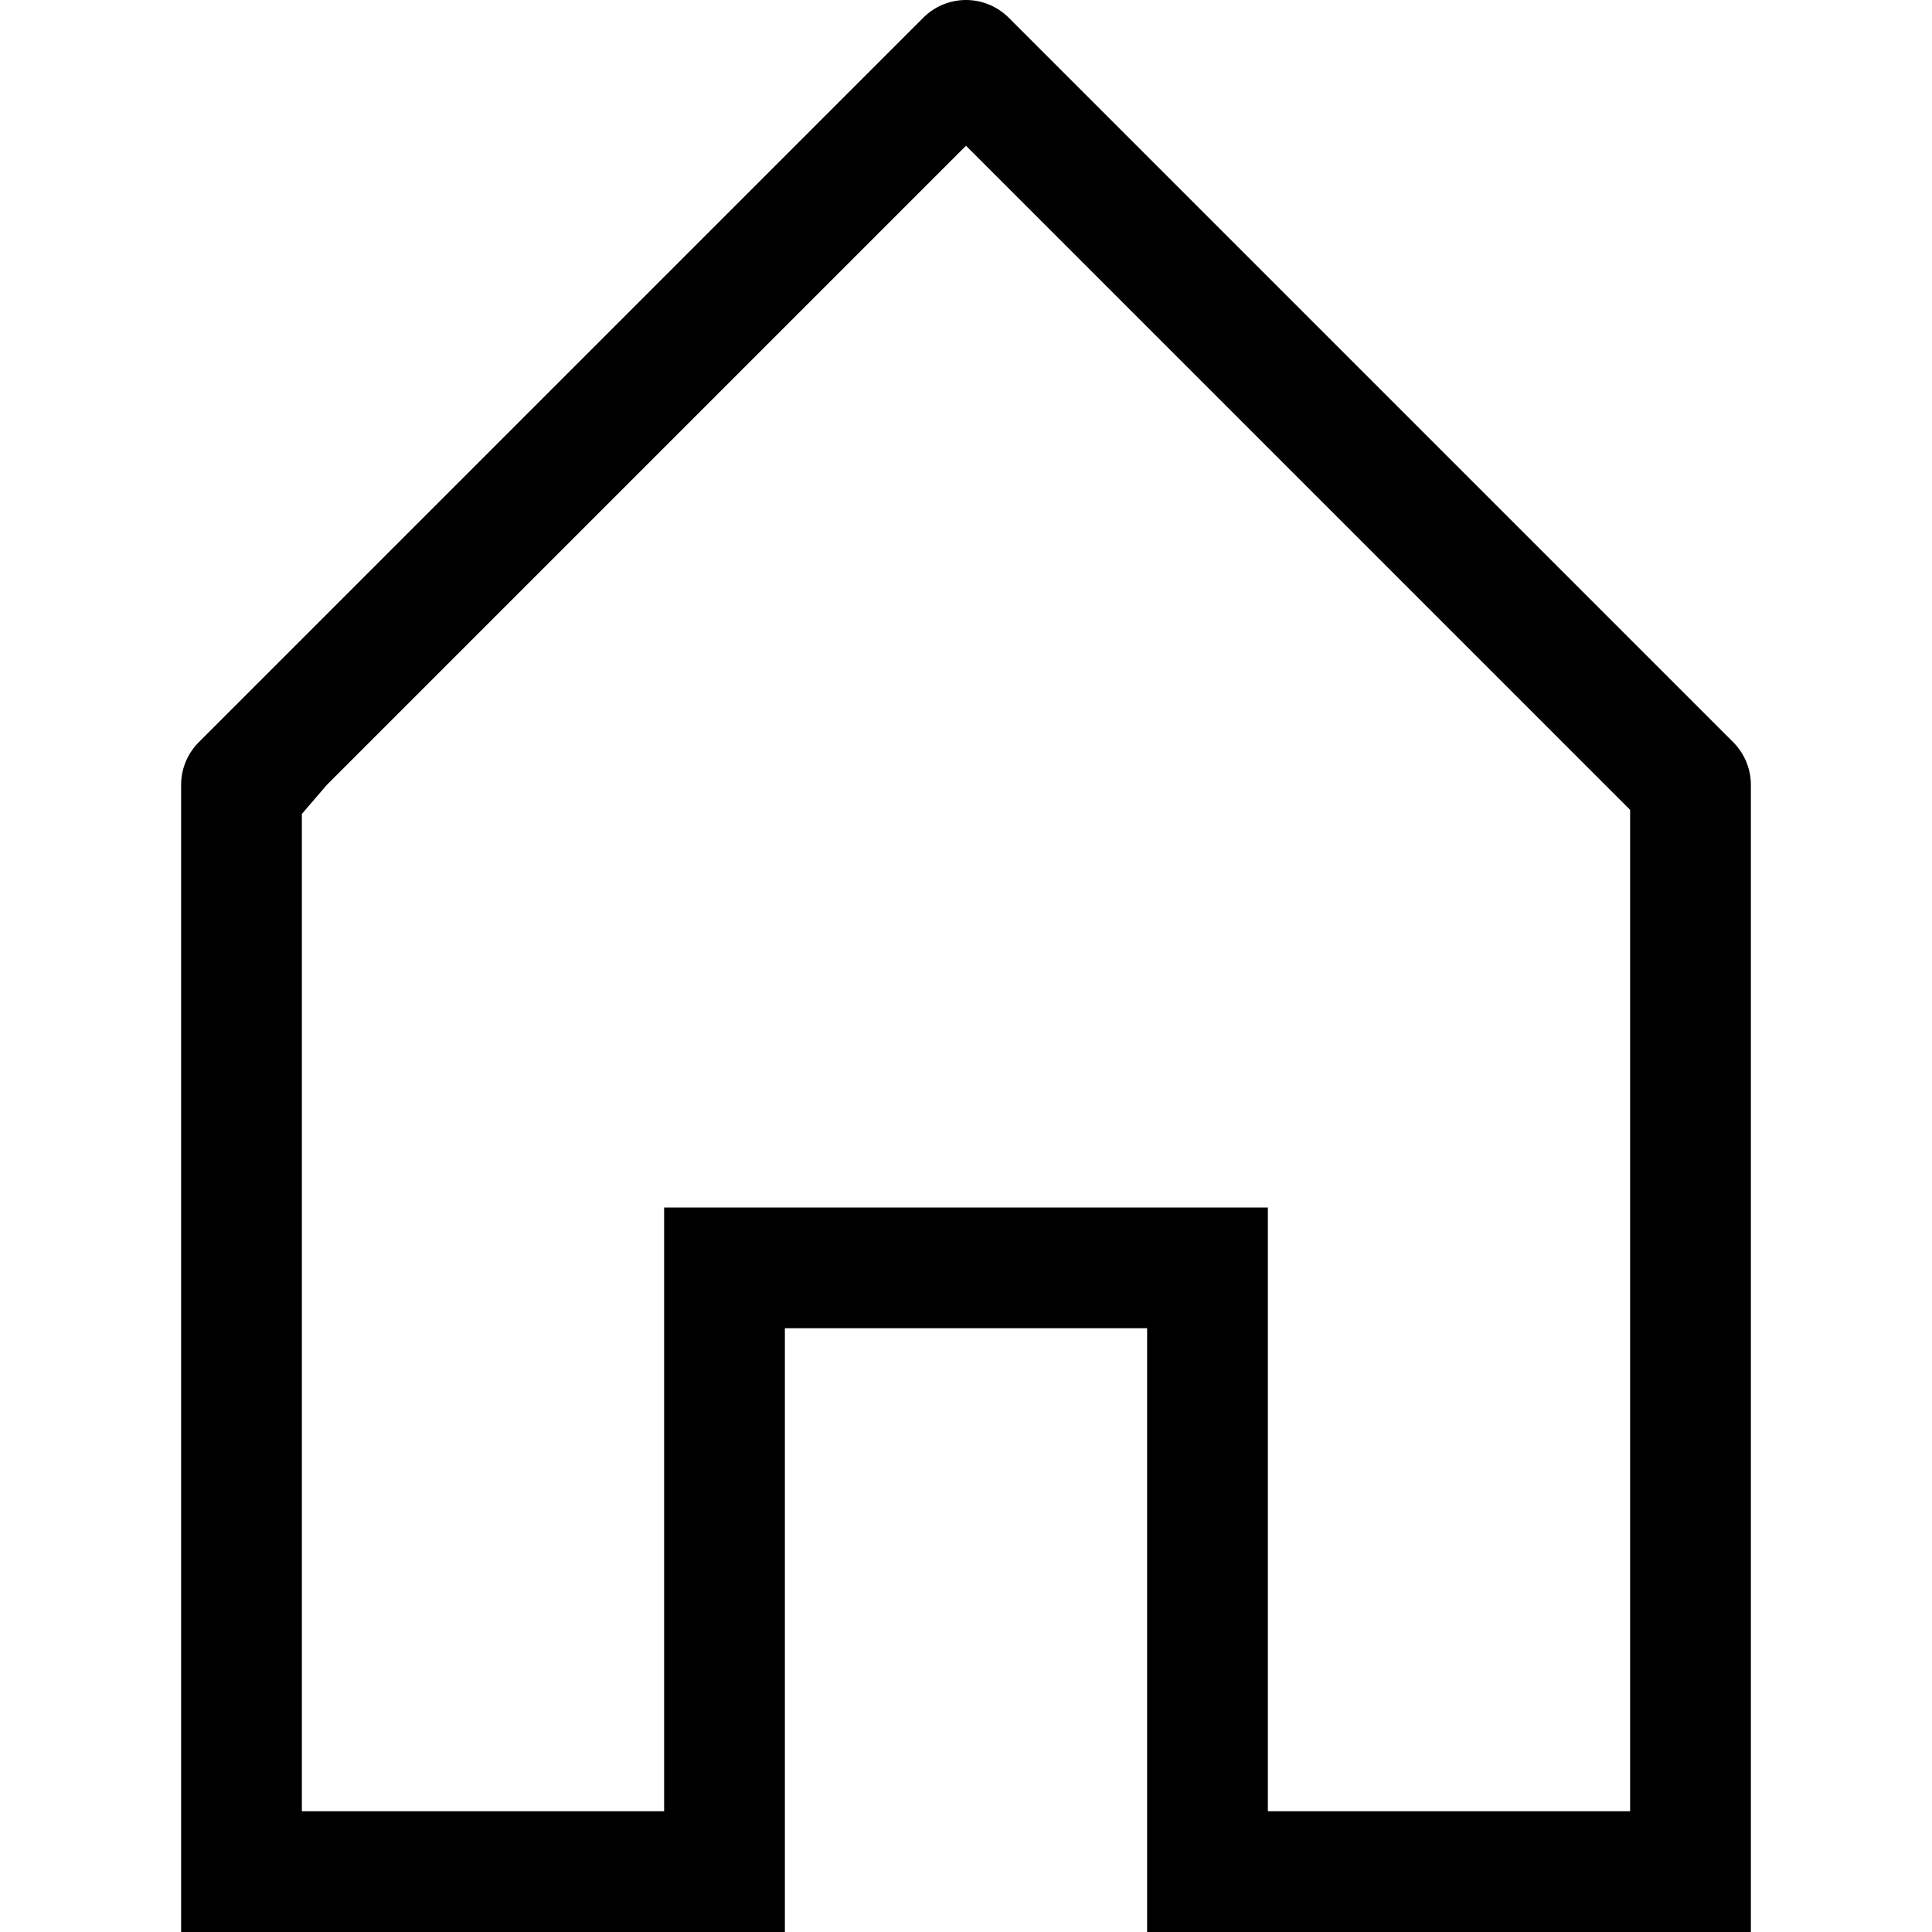 <?xml version="1.0" standalone="no"?><!DOCTYPE svg PUBLIC "-//W3C//DTD SVG 1.1//EN" "http://www.w3.org/Graphics/SVG/1.1/DTD/svg11.dtd"><svg t="1589808650161" class="icon" viewBox="0 0 1024 1024" version="1.1" xmlns="http://www.w3.org/2000/svg" p-id="1985" xmlns:xlink="http://www.w3.org/1999/xlink" width="32" height="32"><defs><style type="text/css"></style></defs><path d="M864 1024h-256V704h-192v320H96V416a32 32 0 0 1 9.376-22.624l384-384a32 32 0 0 1 45.248 0l384 384A32 32 0 0 1 928 416v608h-64zM173.248 416L160 431.392V960h192V640h320v320h192V429.248l-352-352z" p-id="1986"></path></svg>